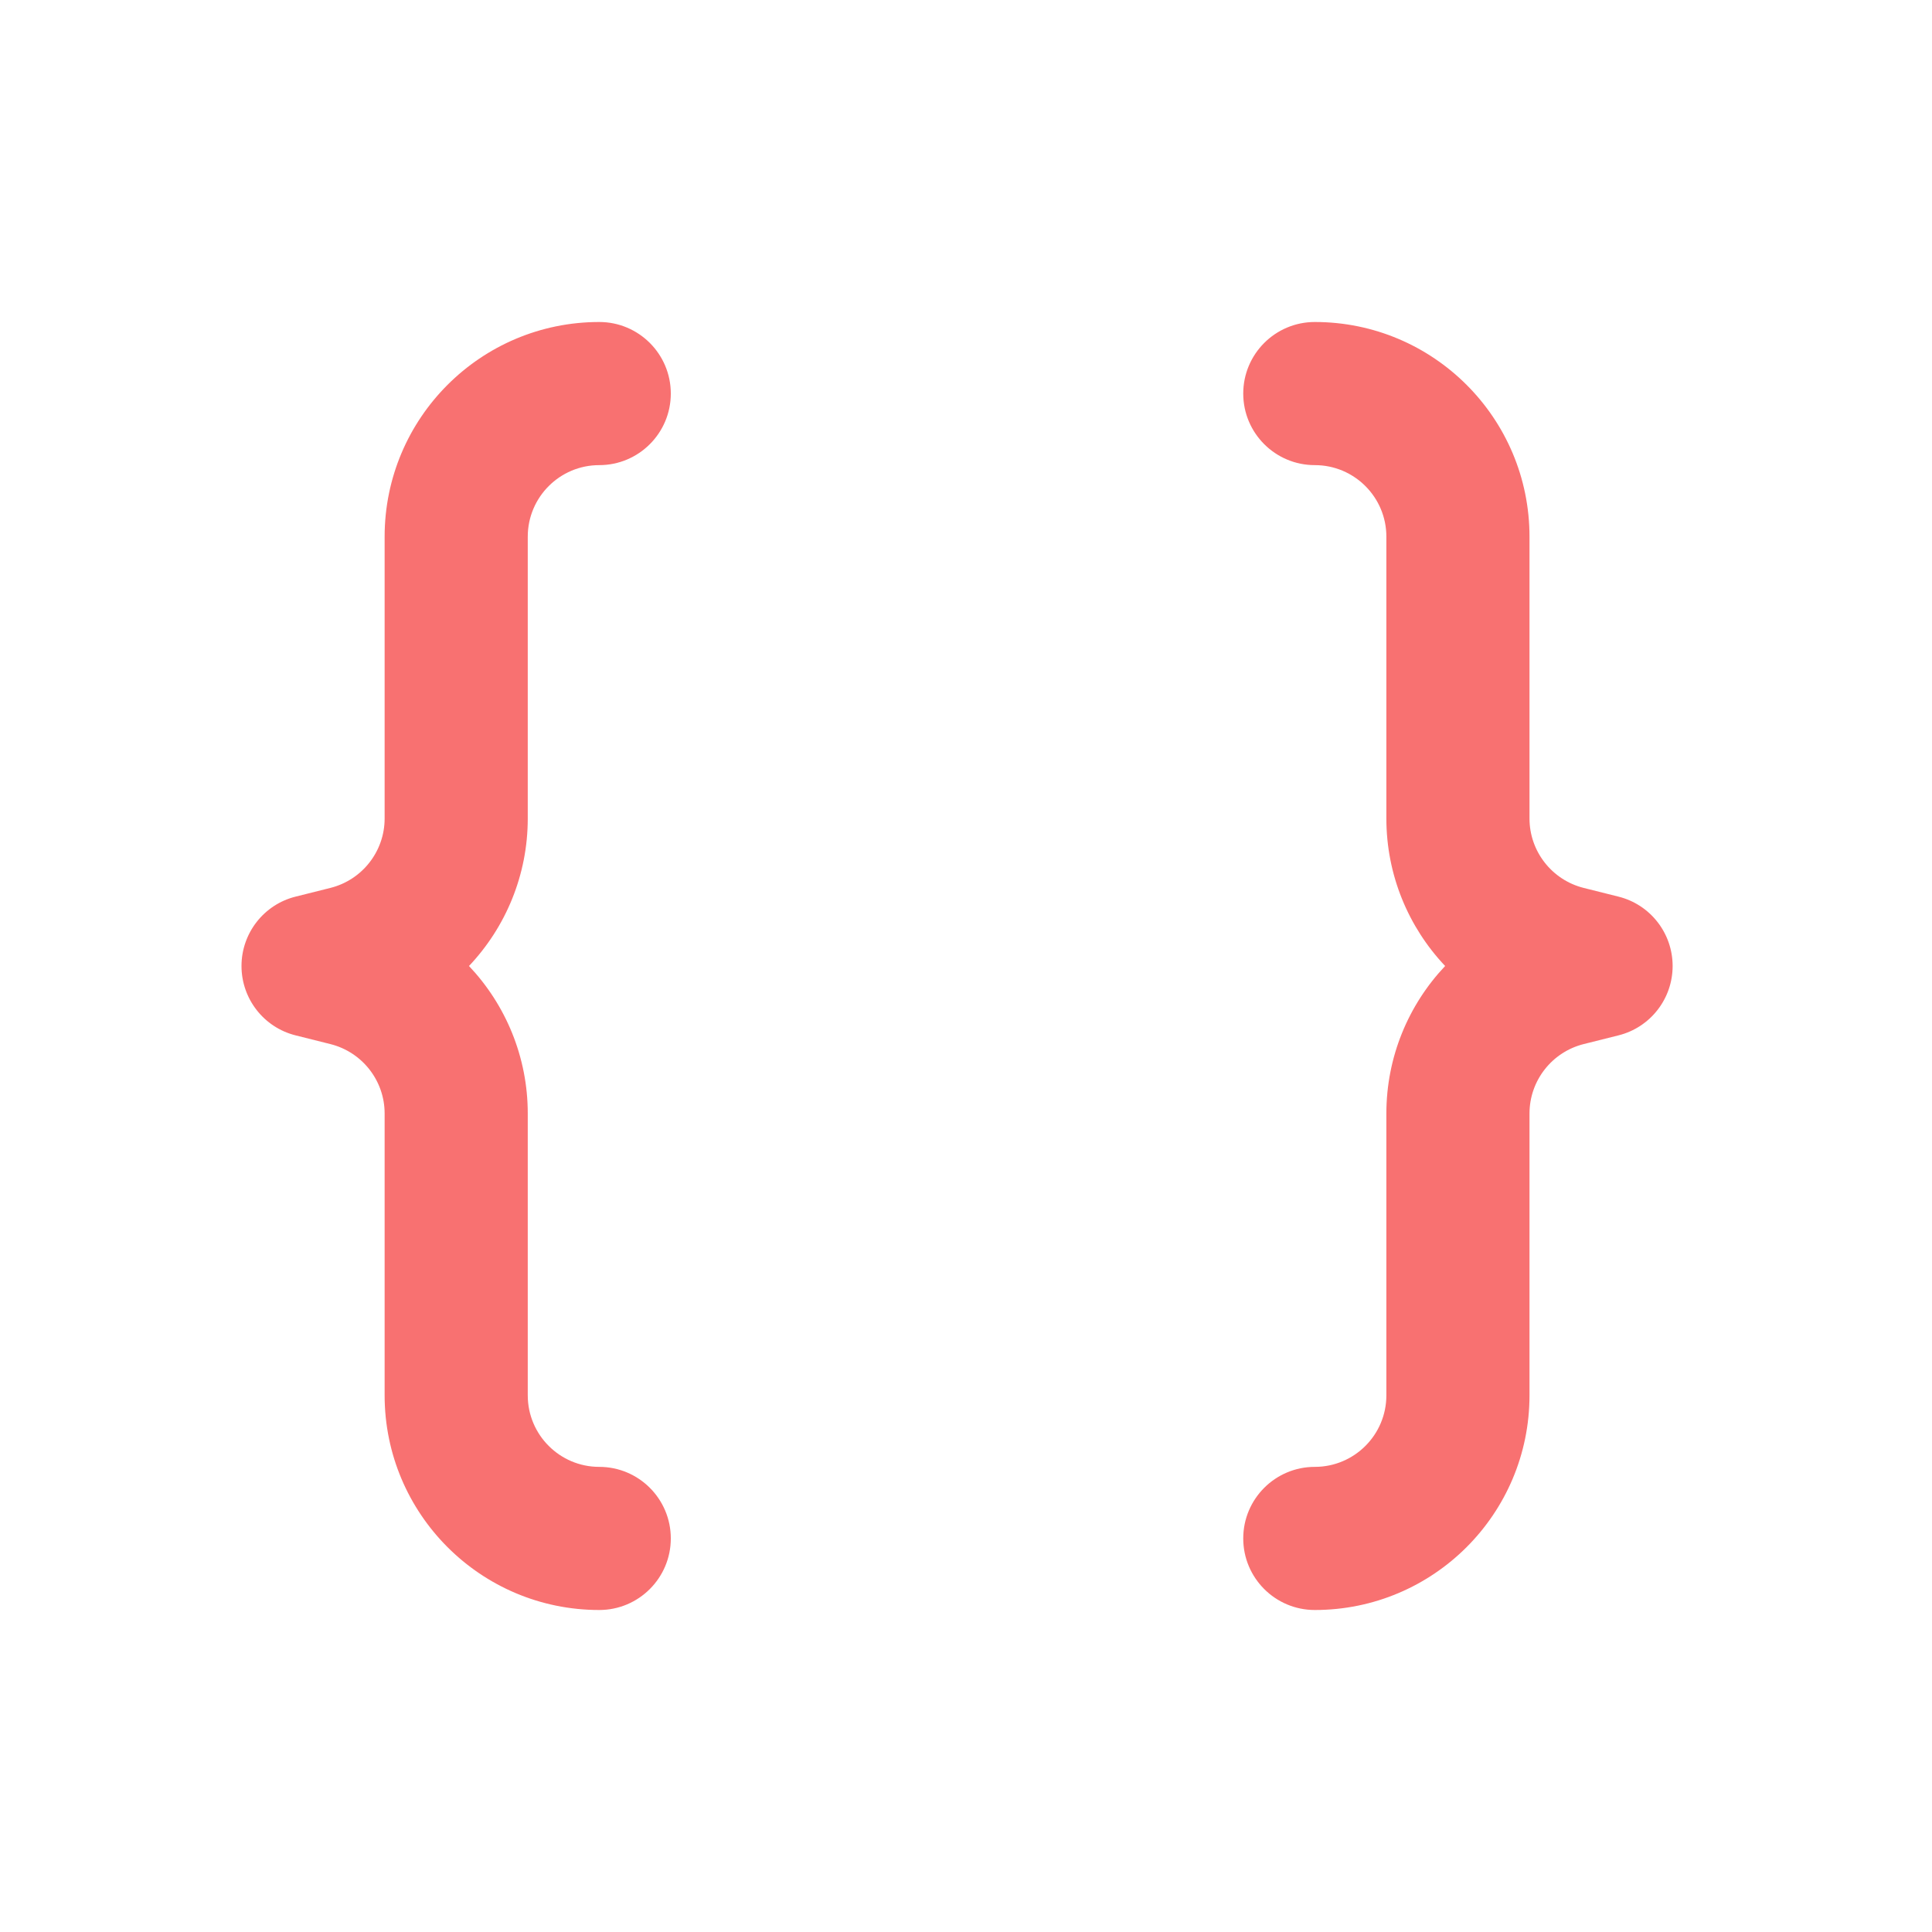 <svg width="24" height="24" viewBox="0 0 24 24" fill="none" xmlns="http://www.w3.org/2000/svg">
<path d="M4.778 6.667C4.778 5.194 5.972 4 7.444 4C7.935 4 8.333 4.398 8.333 4.889C8.333 5.38 7.935 5.778 7.444 5.778C6.954 5.778 6.556 6.176 6.556 6.667V10.168C6.556 10.868 6.283 11.517 5.826 12C6.283 12.483 6.556 13.132 6.556 13.832V17.333C6.556 17.824 6.954 18.222 7.444 18.222C7.935 18.222 8.333 18.62 8.333 19.111C8.333 19.602 7.935 20 7.444 20C5.972 20 4.778 18.806 4.778 17.333V13.832C4.778 13.425 4.5 13.069 4.104 12.97L3.673 12.862C3.278 12.764 3 12.408 3 12C3 11.592 3.278 11.236 3.673 11.138L4.104 11.03C4.5 10.931 4.778 10.575 4.778 10.168V6.667ZM19 6.667C19 5.194 17.806 4 16.333 4C15.842 4 15.444 4.398 15.444 4.889C15.444 5.38 15.842 5.778 16.333 5.778C16.824 5.778 17.222 6.176 17.222 6.667V10.168C17.222 10.868 17.495 11.517 17.952 12C17.495 12.483 17.222 13.132 17.222 13.832V17.333C17.222 17.824 16.824 18.222 16.333 18.222C15.842 18.222 15.444 18.62 15.444 19.111C15.444 19.602 15.842 20 16.333 20C17.806 20 19 18.806 19 17.333V13.832C19 13.425 19.278 13.069 19.673 12.97L20.104 12.862C20.5 12.764 20.778 12.408 20.778 12C20.778 11.592 20.5 11.236 20.104 11.138L19.673 11.03C19.278 10.931 19 10.575 19 10.168V6.667Z" fill="#F87171"/>
</svg>
